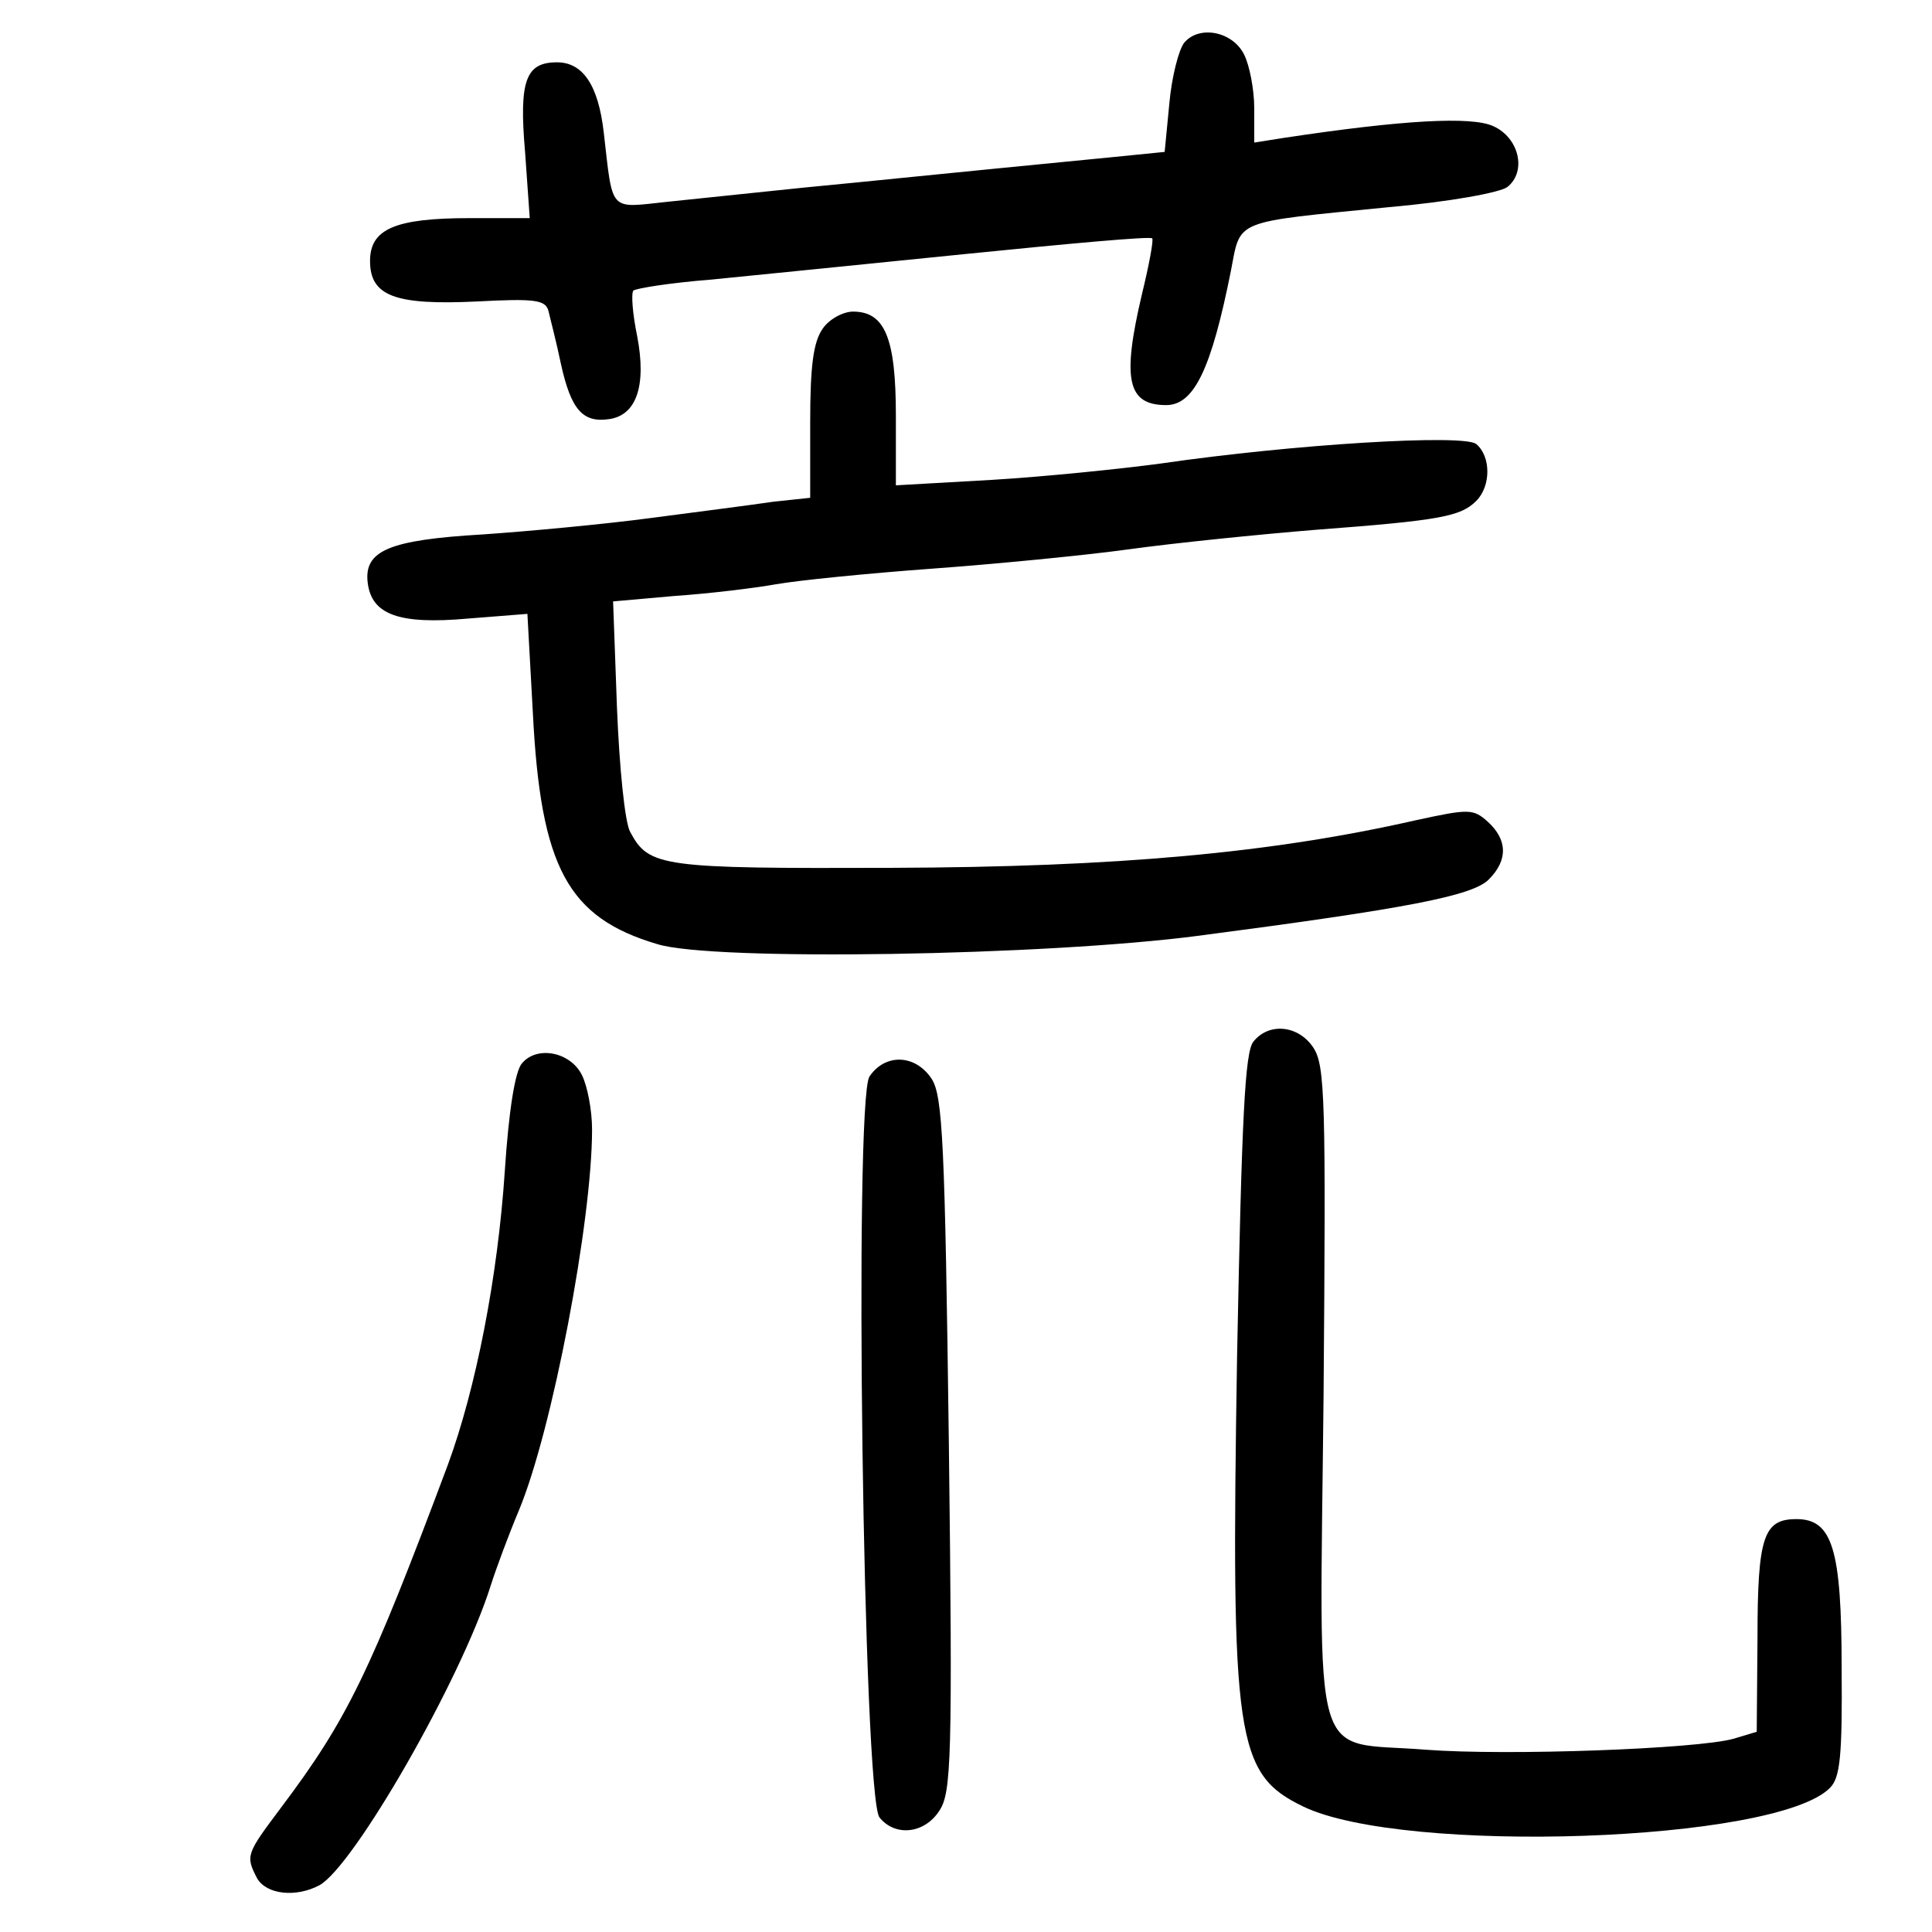 <?xml version="1.0" standalone="no"?>
<!DOCTYPE svg PUBLIC "-//W3C//DTD SVG 20010904//EN"
 "http://www.w3.org/TR/2001/REC-SVG-20010904/DTD/svg10.dtd">
<svg version="1.0" xmlns="http://www.w3.org/2000/svg"
 width="248pt" height="248pt" viewBox="0 0 248 248"
 preserveAspectRatio="xMidYMid meet">
<g transform="translate(0,248) scale(0.1,-0.1)"
fill="#000000" stroke="none">
<path d="M1520 2425 c-7 -9 -16 -44 -19 -78 l-6 -62 -70 -7 c-236 -23 -301
-30 -395 -39 -58 -6 -135 -14 -173 -18 -76 -8 -70 -15 -82 89 -7 61 -27 90
-60 90 -40 0 -49 -23 -41 -115 l6 -85 -77 0 c-96 0 -128 -14 -128 -55 0 -45
32 -57 137 -52 75 4 88 2 92 -12 2 -9 10 -39 16 -68 13 -59 28 -76 62 -71 35
5 48 43 36 106 -6 29 -8 55 -5 59 4 3 48 10 99 14 51 5 199 20 328 33 129 13
237 23 239 20 2 -2 -4 -34 -13 -71 -26 -110 -19 -143 31 -143 36 0 58 47 83
172 13 67 1 62 202 82 80 7 144 19 153 26 25 20 15 63 -18 78 -28 13 -117 8
-269 -15 l-38 -6 0 44 c0 24 -6 55 -13 69 -15 30 -58 38 -77 15z"/>
<path d="M1056 2058 c-12 -17 -16 -48 -16 -120 l0 -97 -47 -5 c-27 -4 -97 -13
-158 -21 -60 -8 -157 -17 -215 -21 -121 -7 -153 -21 -148 -62 5 -41 40 -54
129 -46 l76 6 7 -127 c10 -199 45 -263 160 -297 71 -22 499 -15 696 11 267 35
350 51 371 72 25 25 24 51 -1 74 -19 17 -24 17 -93 2 -185 -42 -383 -60 -672
-61 -296 -1 -312 1 -336 46 -7 12 -14 84 -17 159 l-5 137 79 7 c44 3 102 10
130 15 28 5 118 14 200 20 82 6 196 17 254 25 58 8 166 19 240 25 159 12 185
17 205 37 19 19 19 57 0 73 -16 13 -233 0 -405 -25 -52 -7 -150 -17 -217 -21
l-123 -7 0 89 c0 100 -14 134 -55 134 -13 0 -31 -10 -39 -22z"/>
<path d="M1609 1143 c-11 -13 -15 -97 -21 -402 -8 -494 -2 -538 85 -580 129
-62 607 -46 676 24 13 13 16 40 15 154 0 153 -12 191 -58 191 -42 0 -50 -22
-50 -152 l-1 -121 -30 -9 c-47 -13 -290 -22 -395 -14 -149 12 -136 -35 -131
456 3 377 2 422 -13 445 -19 29 -57 33 -77 8z"/>
<path d="M670 1115 c-9 -10 -17 -62 -22 -138 -9 -136 -37 -279 -73 -377 -100
-267 -129 -327 -214 -440 -45 -60 -46 -62 -31 -91 12 -21 50 -25 80 -9 44 24
182 264 220 385 7 22 23 65 36 96 43 103 94 372 94 489 0 25 -6 56 -13 70 -15
30 -58 38 -77 15z"/>
<path d="M1116 1098 c-20 -33 -8 -926 13 -951 20 -25 58 -21 77 9 15 23 17 65
12 470 -5 388 -8 447 -22 469 -21 32 -60 33 -80 3z"/>
</g>
</svg>
